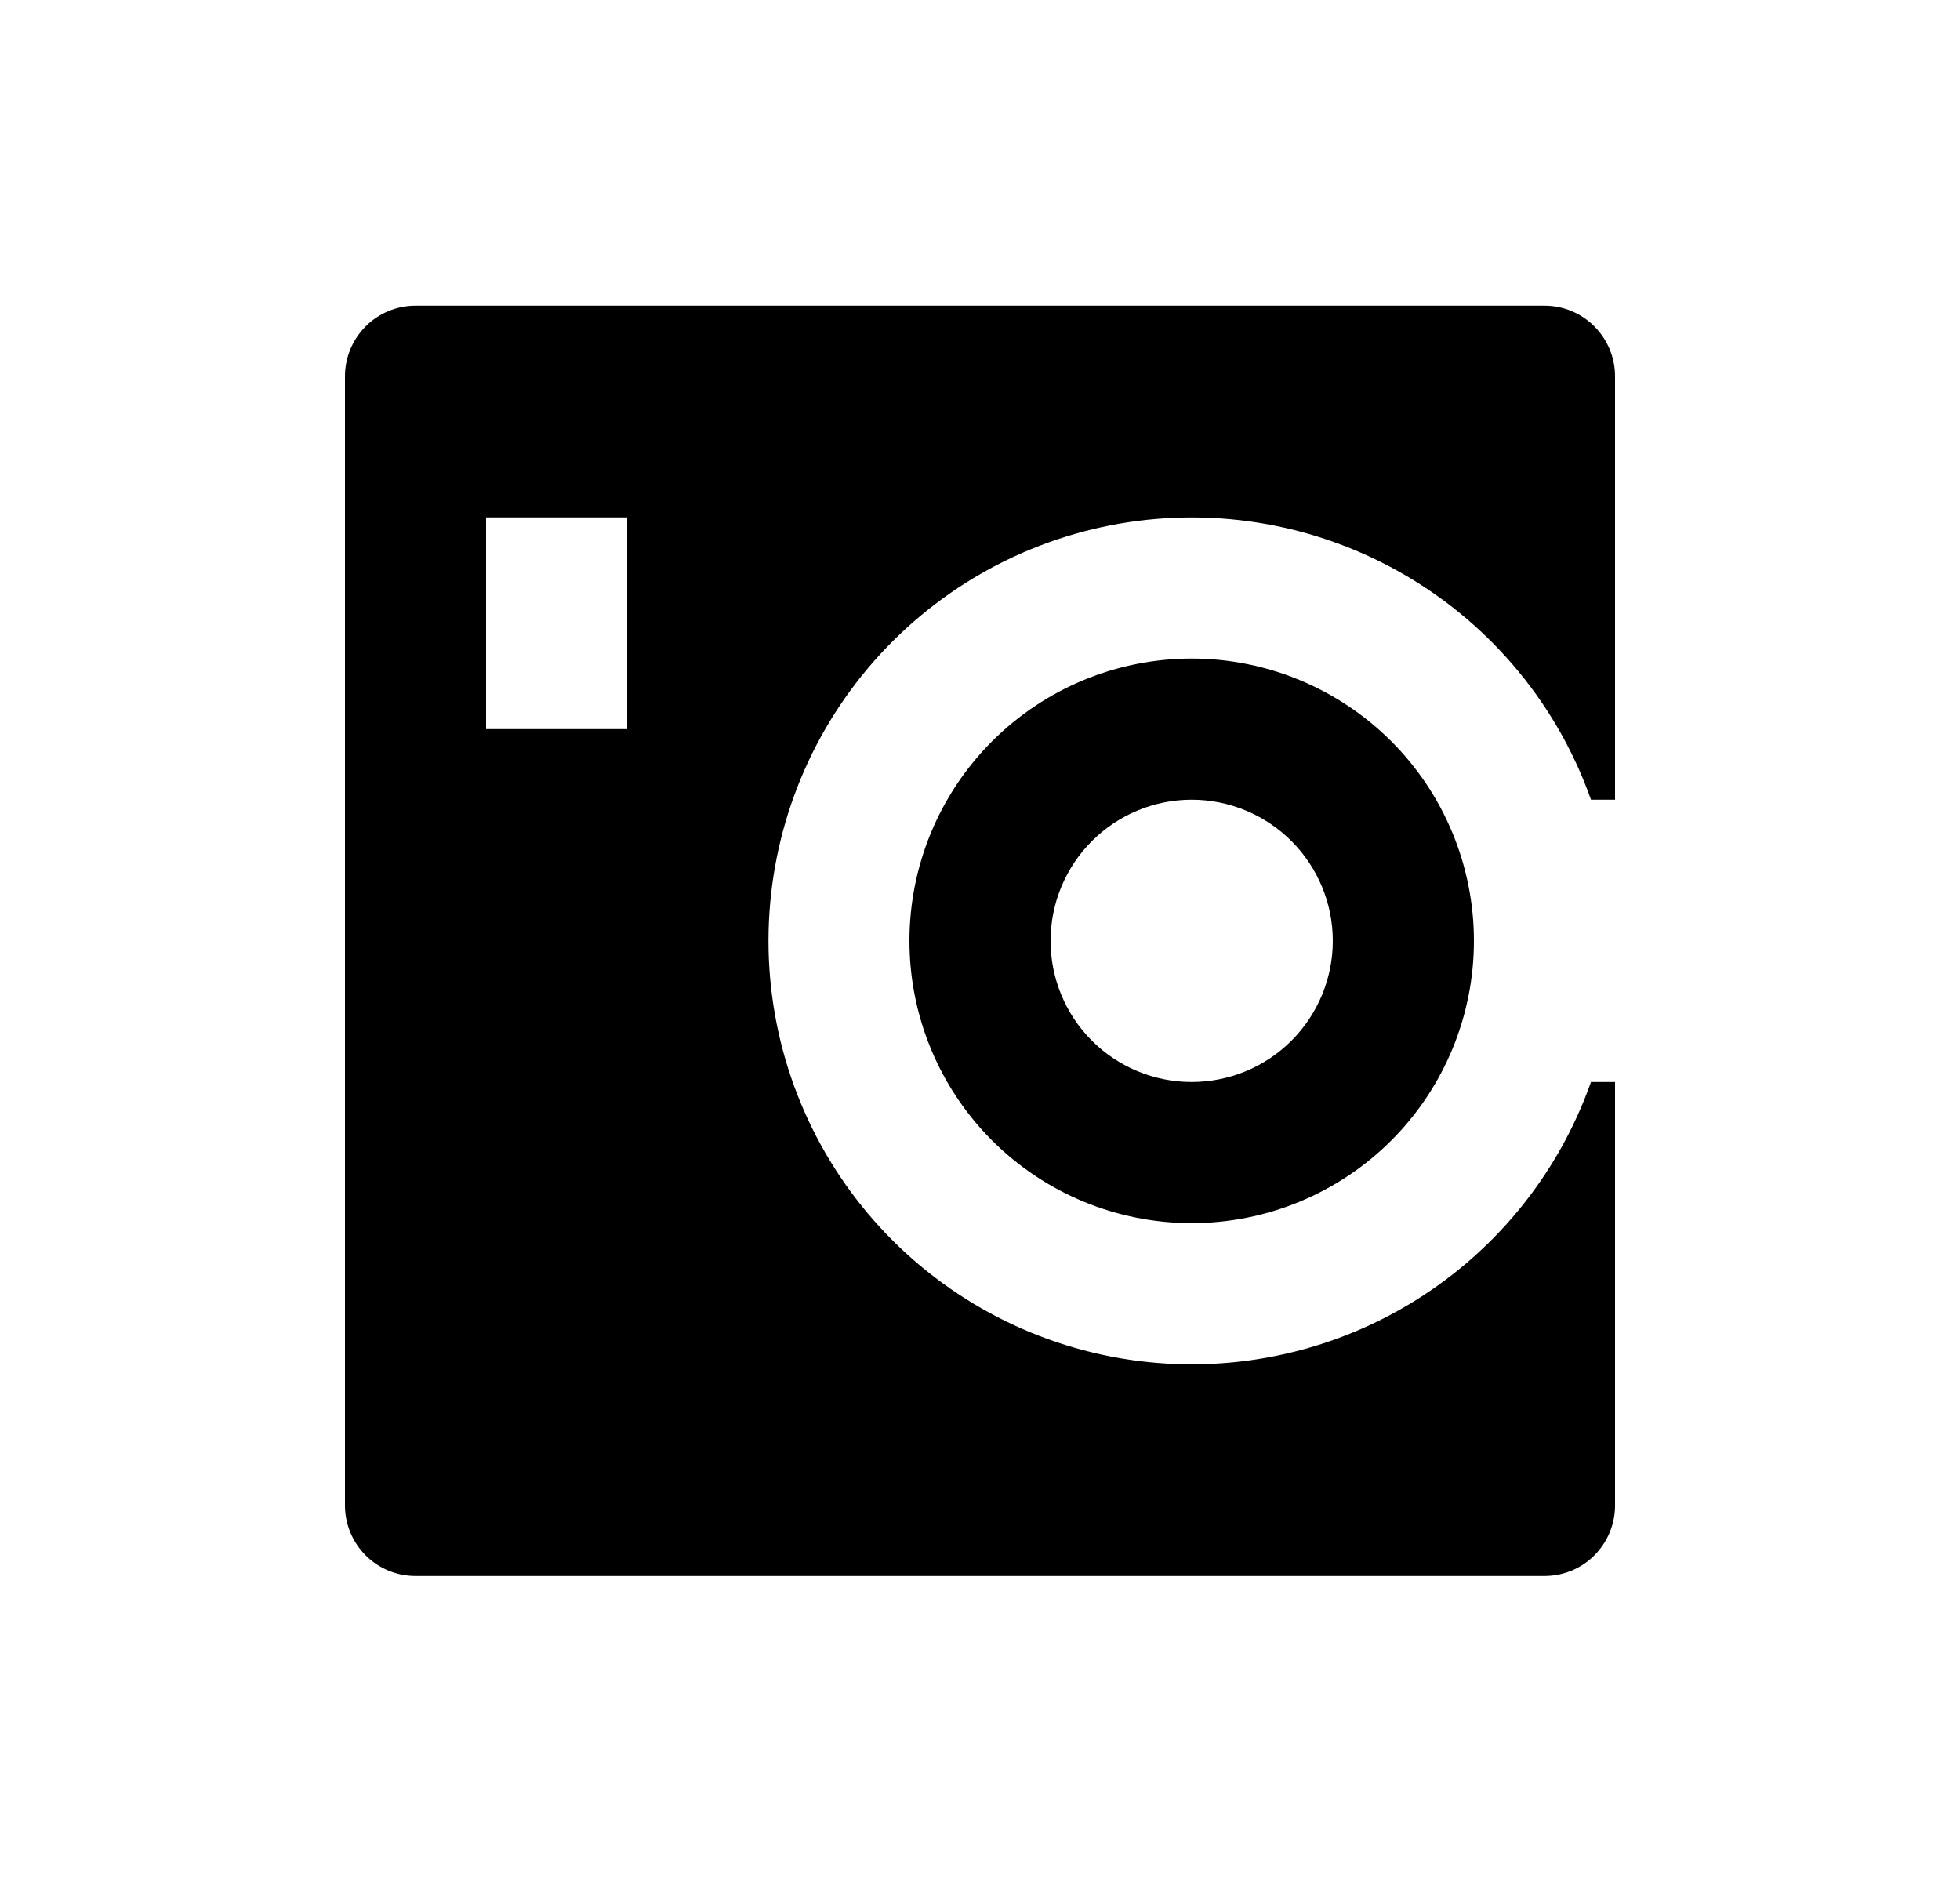 <svg width="25" height="24" viewBox="0 0 25 24" fill="none" xmlns="http://www.w3.org/2000/svg">
<path d="M20.293 10.198C19.869 8.997 19.033 7.985 17.934 7.341C16.835 6.696 15.544 6.461 14.289 6.676C13.033 6.892 11.894 7.544 11.073 8.518C10.252 9.492 9.802 10.725 9.802 11.998C9.802 13.272 10.252 14.505 11.073 15.479C11.894 16.453 13.033 17.105 14.289 17.321C15.544 17.536 16.835 17.301 17.934 16.656C19.033 16.012 19.869 14.999 20.293 13.798H20.6V19.198C20.6 19.437 20.505 19.666 20.336 19.835C20.168 20.004 19.939 20.098 19.7 20.098H5.3C5.061 20.098 4.832 20.004 4.664 19.835C4.495 19.666 4.4 19.437 4.4 19.198V4.798C4.4 4.56 4.495 4.331 4.664 4.162C4.832 3.993 5.061 3.898 5.3 3.898H19.7C19.939 3.898 20.168 3.993 20.336 4.162C20.505 4.331 20.6 4.56 20.6 4.798V10.198H20.293ZM6.2 6.598V9.298H8V6.598H6.2ZM15.2 15.598C14.245 15.598 13.329 15.219 12.654 14.544C11.979 13.869 11.6 12.953 11.6 11.998C11.6 11.044 11.979 10.128 12.654 9.453C13.329 8.778 14.245 8.398 15.2 8.398C16.155 8.398 17.07 8.778 17.746 9.453C18.421 10.128 18.8 11.044 18.8 11.998C18.8 12.953 18.421 13.869 17.746 14.544C17.07 15.219 16.155 15.598 15.2 15.598ZM15.2 13.798C15.677 13.798 16.135 13.609 16.473 13.271C16.81 12.934 17 12.476 17 11.998C17 11.521 16.81 11.063 16.473 10.726C16.135 10.388 15.677 10.198 15.2 10.198C14.723 10.198 14.265 10.388 13.927 10.726C13.59 11.063 13.4 11.521 13.4 11.998C13.4 12.476 13.59 12.934 13.927 13.271C14.265 13.609 14.723 13.798 15.2 13.798Z" fill="#0A0D14" style="fill:#0A0D14;fill:color(display-p3 0.039 0.051 0.078);fill-opacity:1;"/>
</svg>
